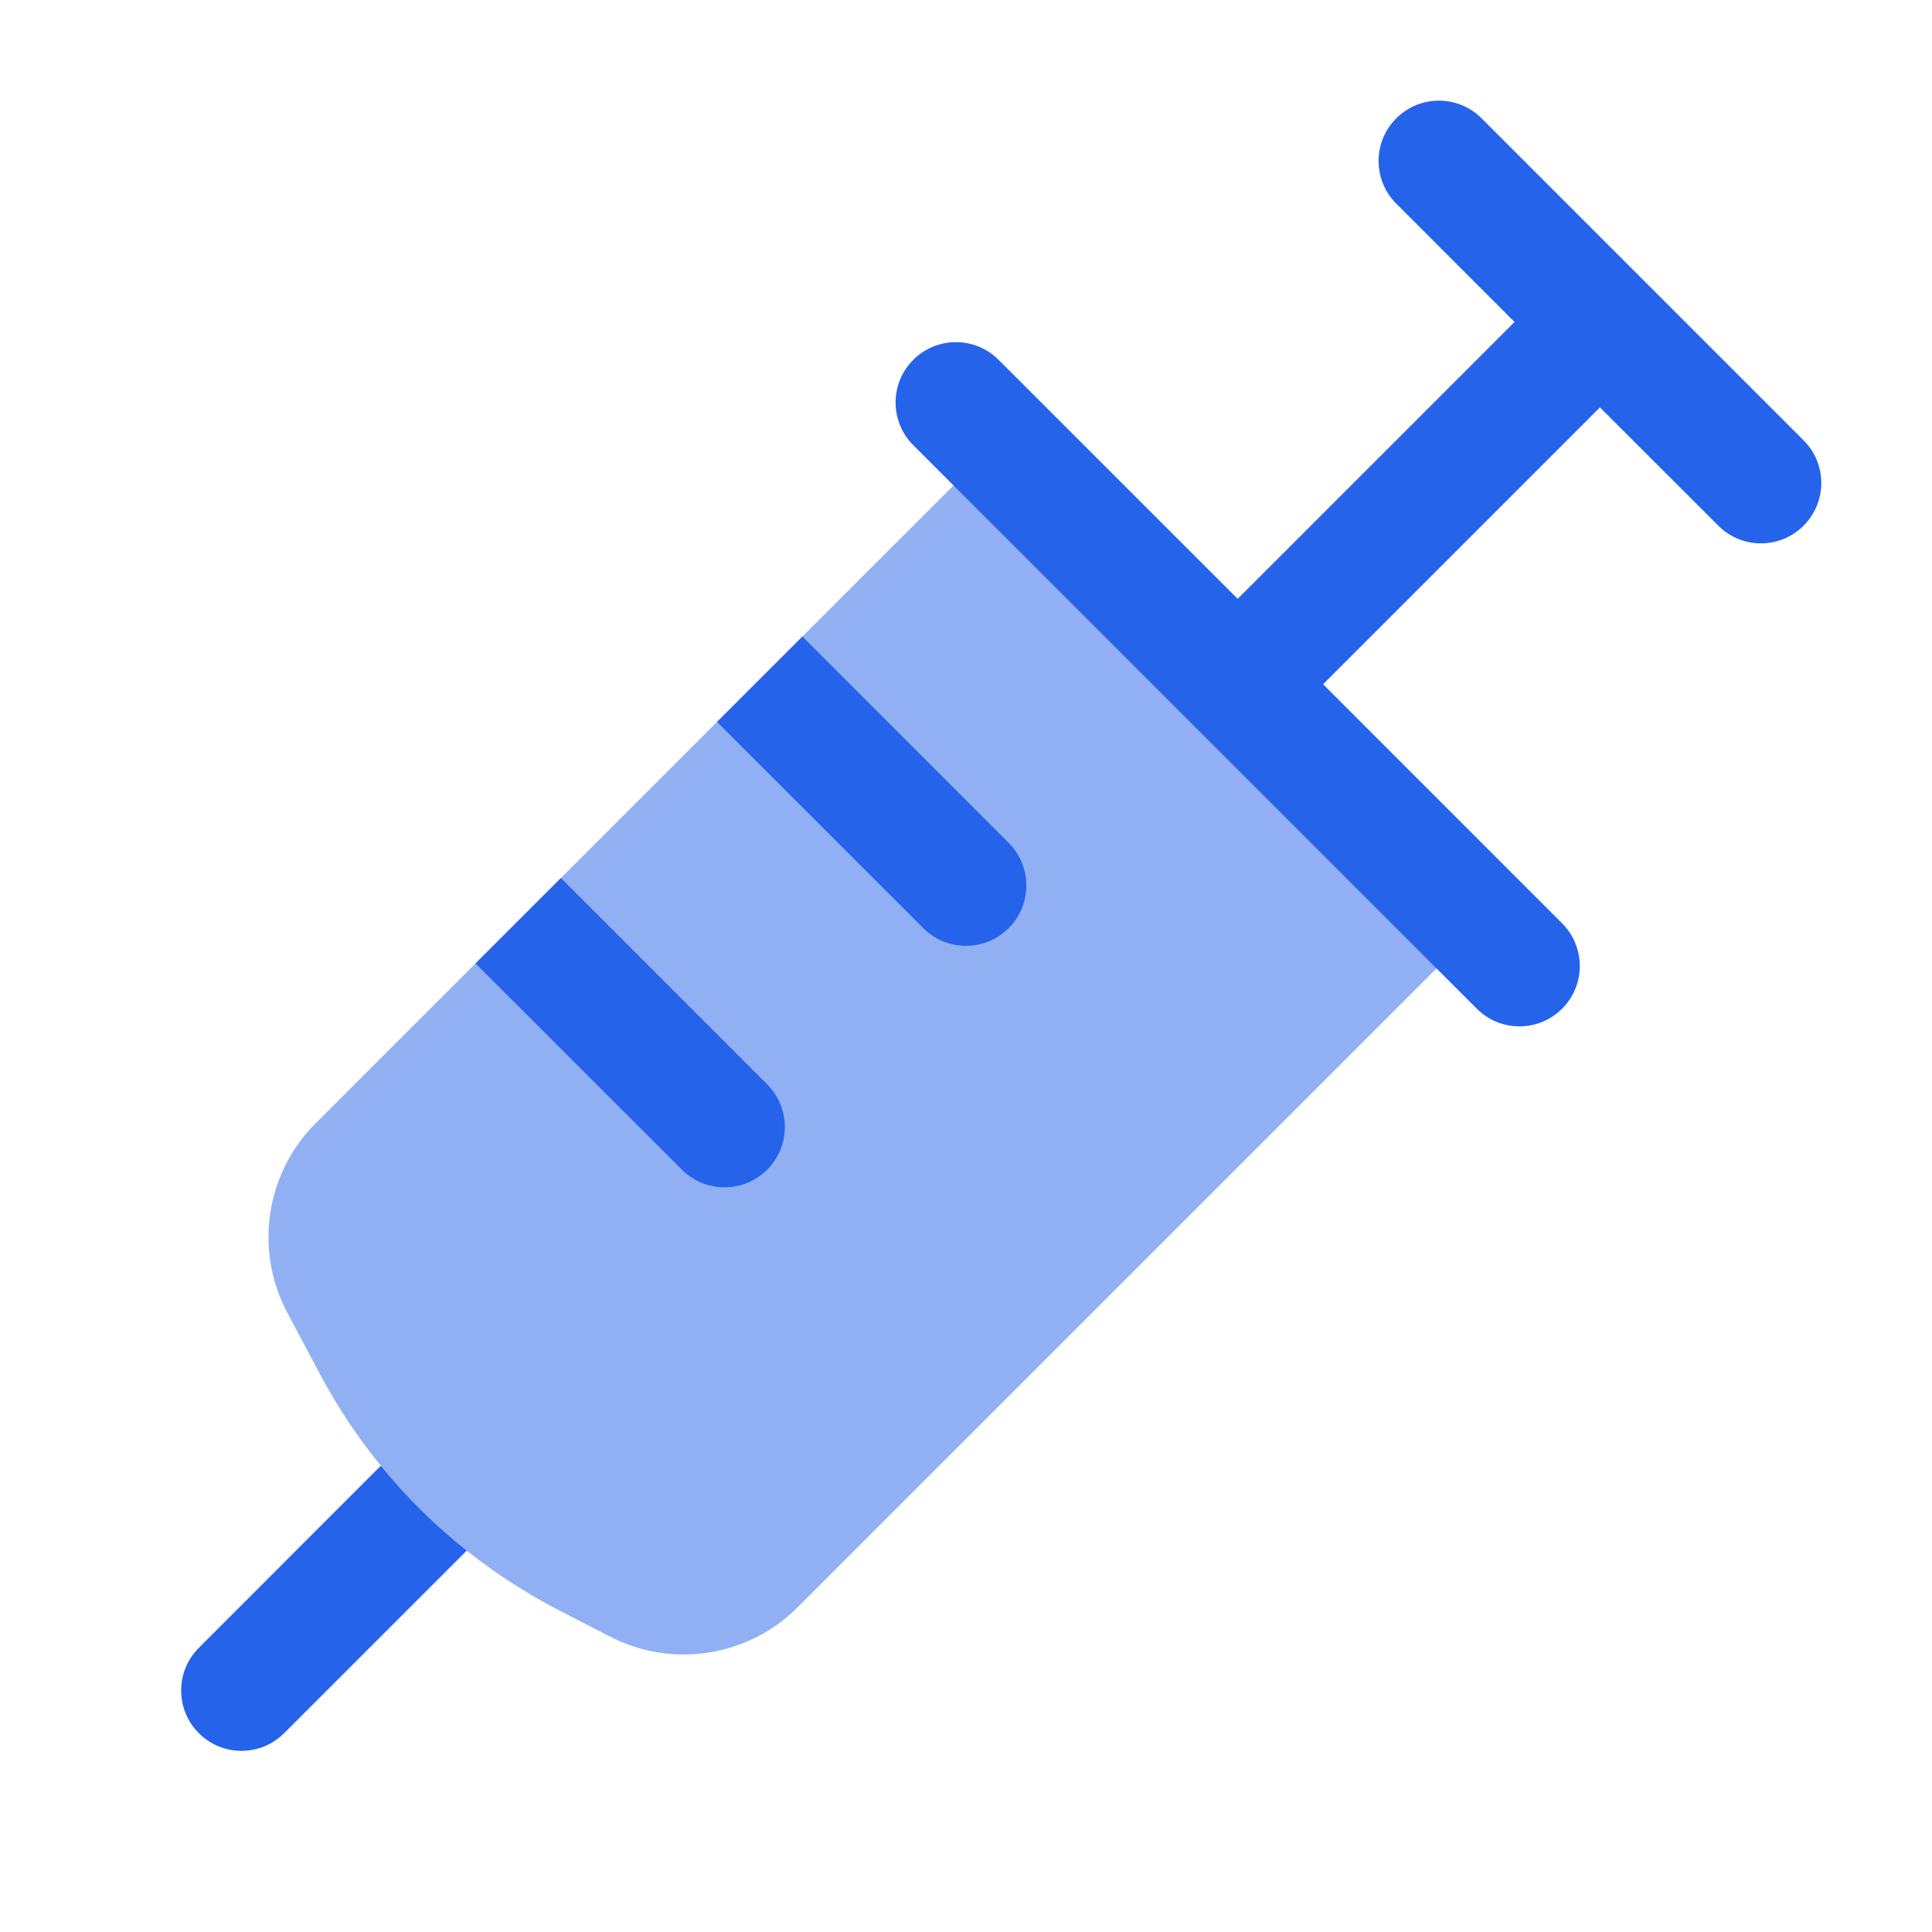<svg width="24" height="24" viewBox="0 0 24 24" fill="none" xmlns="http://www.w3.org/2000/svg">
<path opacity="0.5" d="M17.875 12L9.908 19.967C9.293 20.582 8.35 20.729 7.577 20.33L6.945 20.004C5.678 19.35 4.642 18.326 3.973 17.067L3.569 16.306C3.157 15.53 3.299 14.575 3.921 13.954L11.875 6" fill="#2563EB"/>
<path d="M17.345 1.47C17.638 1.177 18.112 1.177 18.405 1.47L22.405 5.47C22.698 5.763 22.698 6.237 22.405 6.53C22.112 6.823 21.638 6.823 21.345 6.53L19.875 5.061L16.436 8.5L19.405 11.47C19.698 11.763 19.698 12.237 19.405 12.53C19.112 12.823 18.638 12.823 18.345 12.53L11.345 5.53C11.052 5.237 11.052 4.763 11.345 4.47C11.638 4.177 12.112 4.177 12.405 4.47L15.375 7.439L18.814 4L17.345 2.53C17.052 2.237 17.052 1.763 17.345 1.47Z" fill="#2563EB"/>
<path d="M4.731 18.208L2.47 20.47C2.177 20.763 2.177 21.237 2.47 21.53C2.763 21.823 3.237 21.823 3.53 21.53L5.798 19.262C5.406 18.95 5.048 18.597 4.731 18.208Z" fill="#2563EB"/>
<path d="M11.47 11.53L8.907 8.968L9.968 7.907L12.53 10.47C12.823 10.763 12.823 11.238 12.53 11.53C12.237 11.823 11.762 11.823 11.47 11.53Z" fill="#2563EB"/>
<path d="M8.47 14.53L5.907 11.968L6.968 10.907L9.53 13.47C9.823 13.763 9.823 14.238 9.53 14.53C9.237 14.823 8.763 14.823 8.47 14.53Z" fill="#2563EB"/>
</svg>
